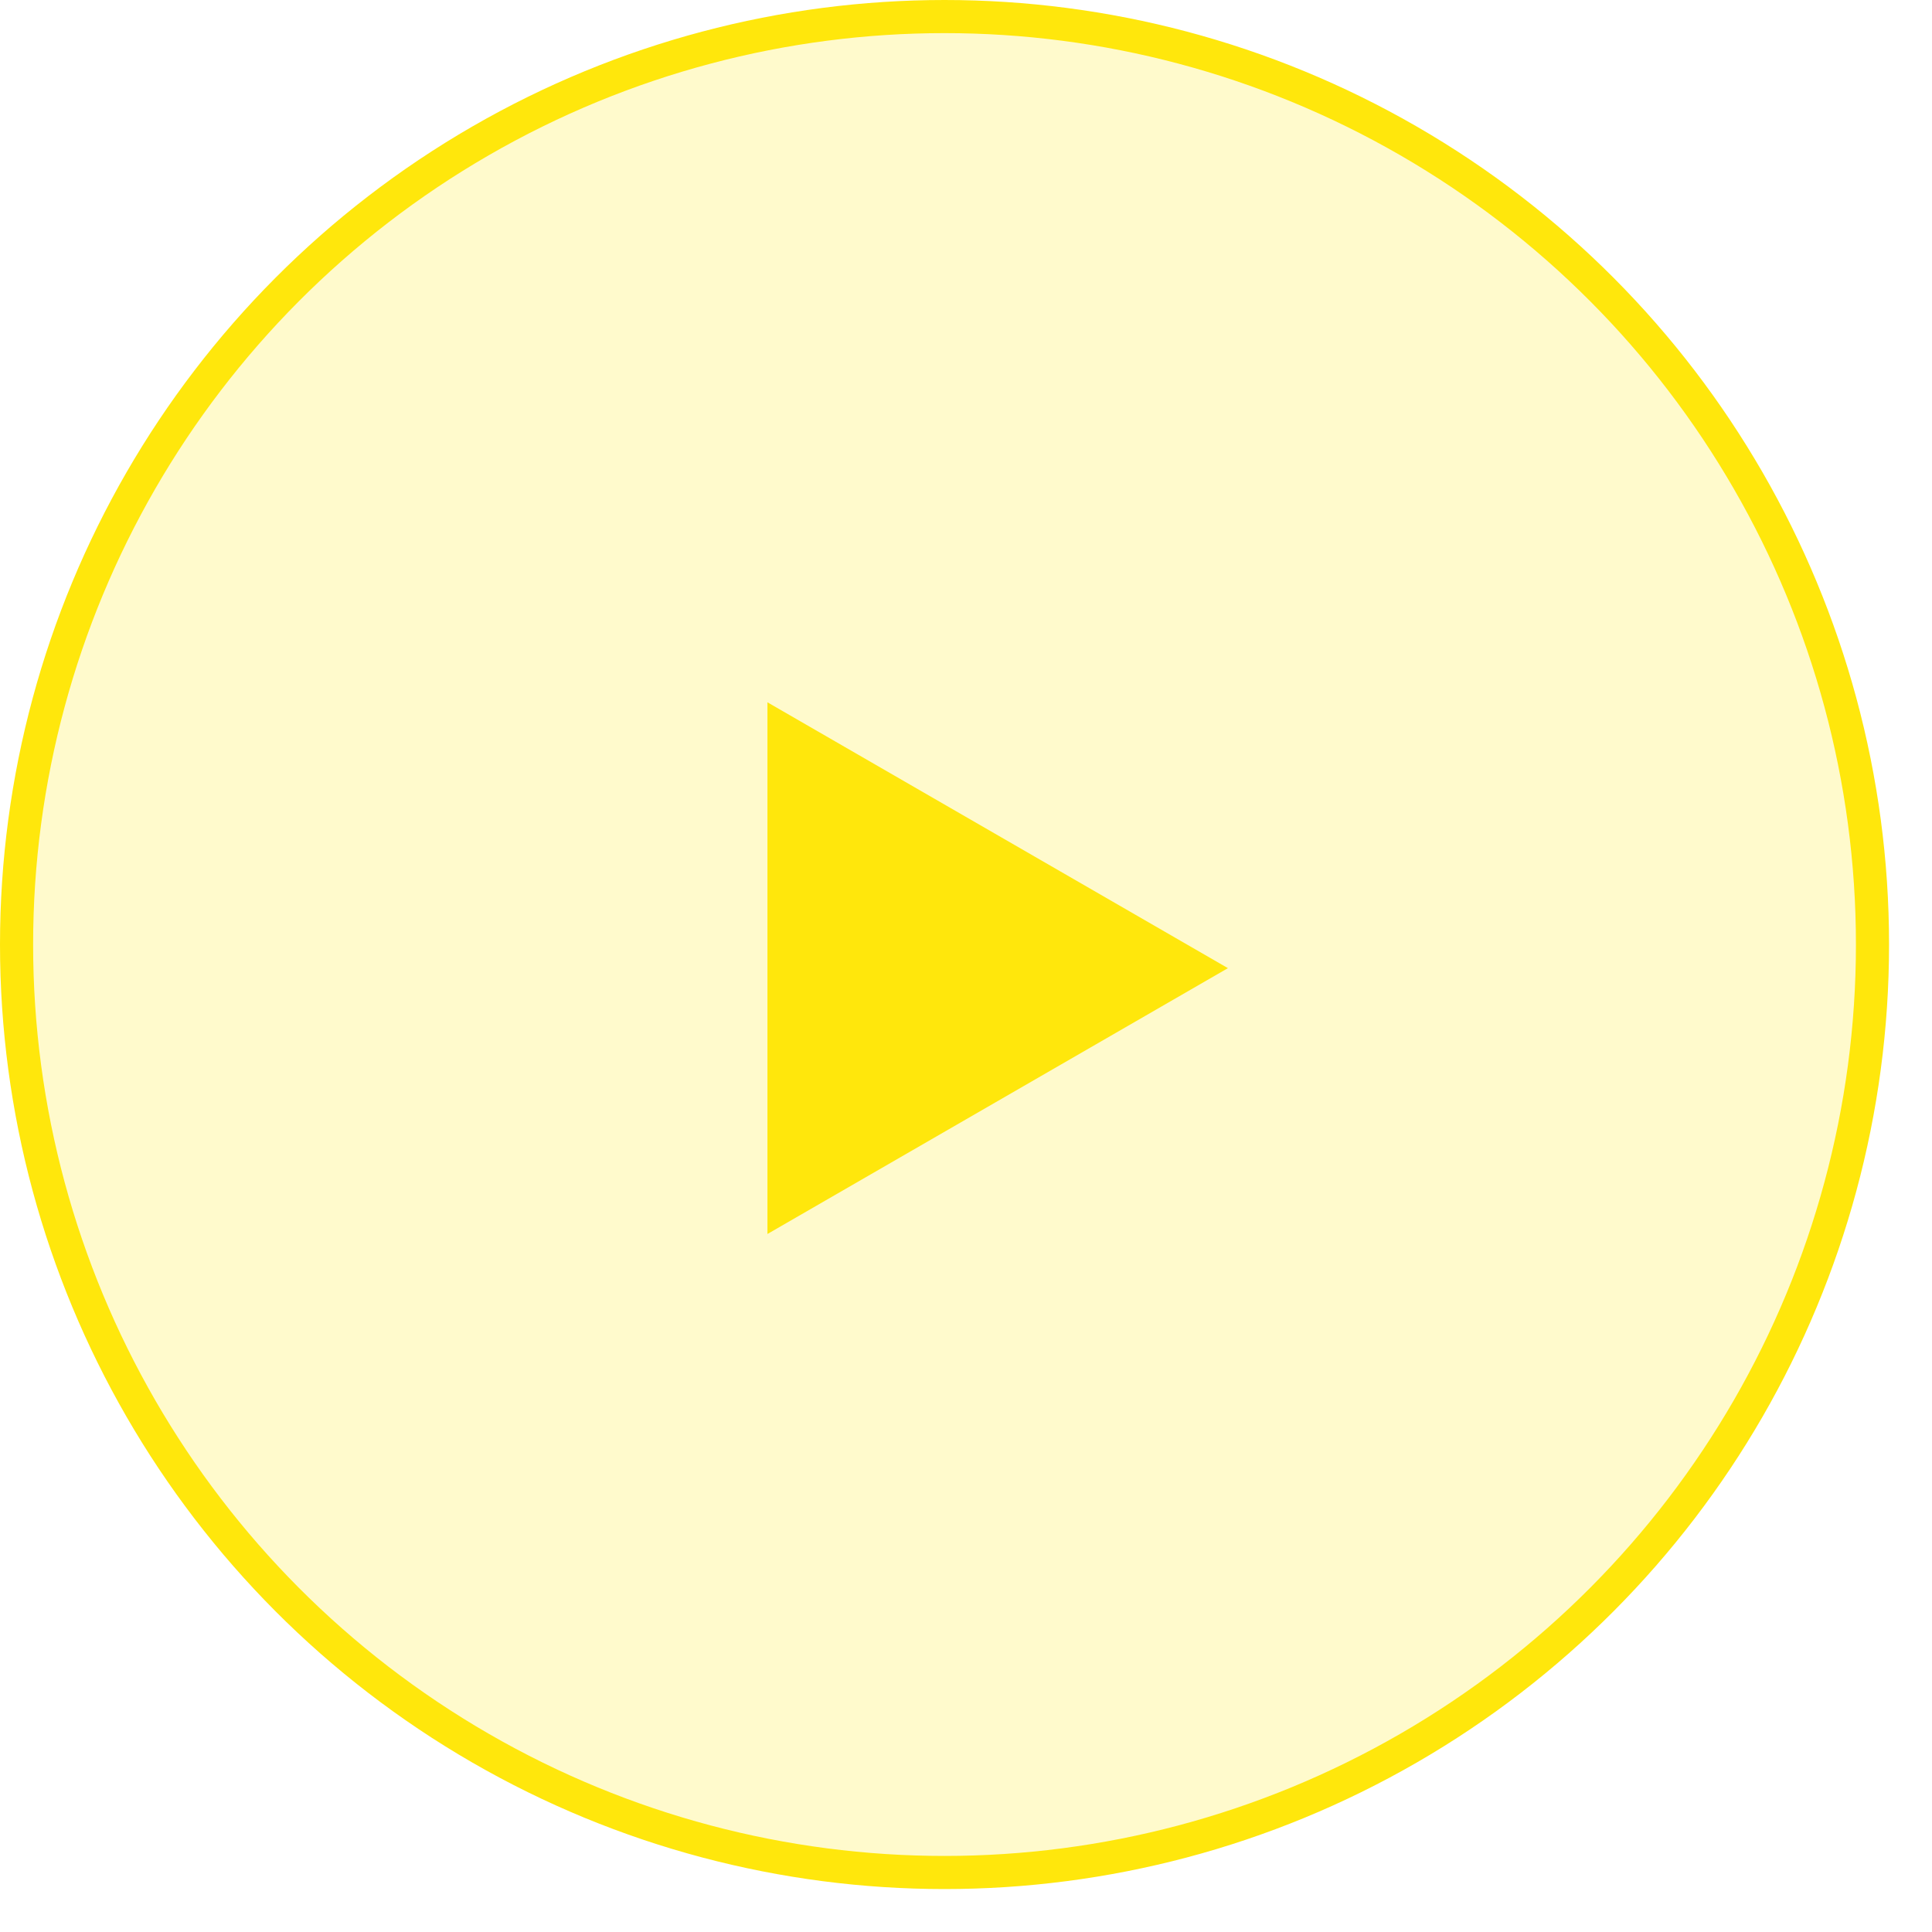 <svg width="35" height="35" viewBox="0 0 35 35" fill="none" xmlns="http://www.w3.org/2000/svg">
<circle cx="17.111" cy="17.111" r="16.811" fill="#FFE70C" fill-opacity="0.21" stroke="#FFE70C" stroke-width="0.6"/>
<g filter="url(#filter0_d_888_8784)">
<path d="M22.245 17.539L13.903 22.355V12.723L22.245 17.539Z" fill="#FFE70C"/>
</g>
<defs>
<filter id="filter0_d_888_8784" x="3.636" y="2.456" width="28.875" height="30.166" filterUnits="userSpaceOnUse" color-interpolation-filters="sRGB">
<feFlood flood-opacity="0" result="BackgroundImageFix"/>
<feColorMatrix in="SourceAlpha" type="matrix" values="0 0 0 0 0 0 0 0 0 0 0 0 0 0 0 0 0 0 127 0" result="hardAlpha"/>
<feOffset/>
<feGaussianBlur stdDeviation="5.133"/>
<feComposite in2="hardAlpha" operator="out"/>
<feColorMatrix type="matrix" values="0 0 0 0 1 0 0 0 0 0.905 0 0 0 0 0.046 0 0 0 1 0"/>
<feBlend mode="normal" in2="BackgroundImageFix" result="effect1_dropShadow_888_8784"/>
<feBlend mode="normal" in="SourceGraphic" in2="effect1_dropShadow_888_8784" result="shape"/>
</filter>
</defs>
</svg>
